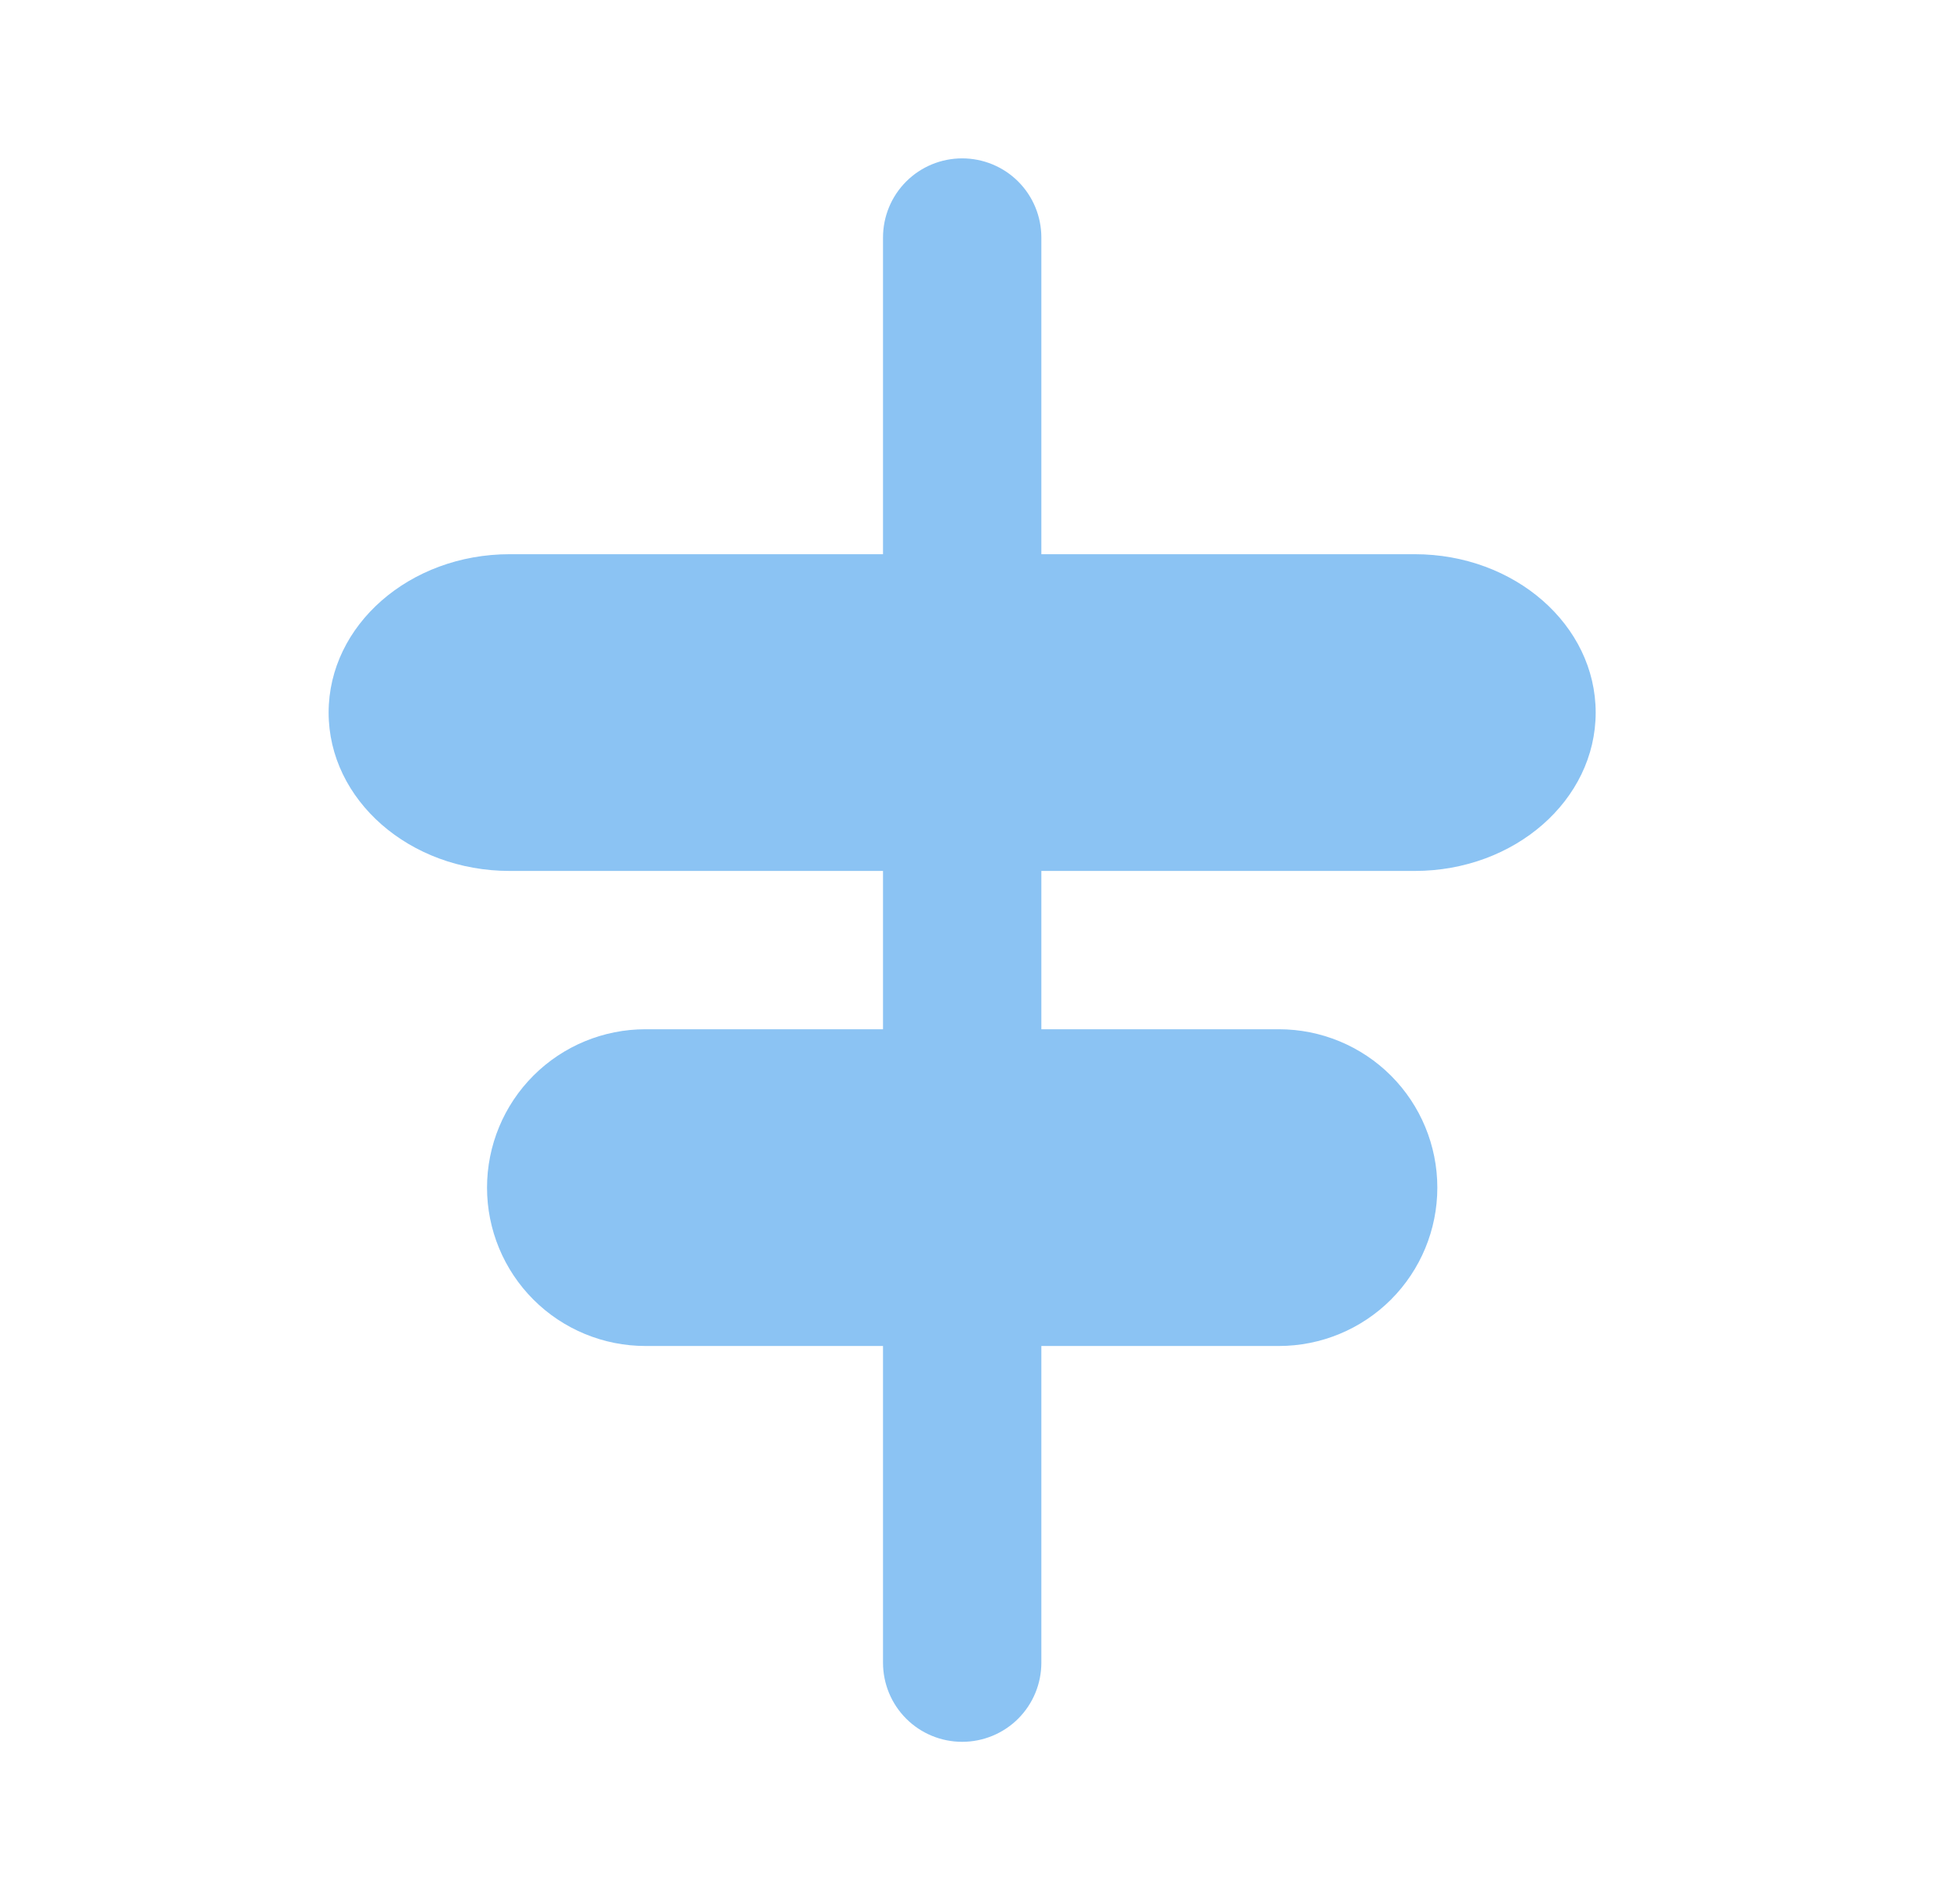 <svg width="33" height="32" viewBox="0 0 33 32" fill="none" xmlns="http://www.w3.org/2000/svg">
<path fill-rule="evenodd" clip-rule="evenodd" d="M14.867 17.333V14.667H8.581C6.897 14.667 5.533 13.473 5.533 12C5.533 10.527 6.897 9.333 8.581 9.333H14.867V4C14.867 3.646 15.007 3.307 15.257 3.057C15.507 2.807 15.846 2.667 16.2 2.667C16.553 2.667 16.893 2.807 17.143 3.057C17.393 3.307 17.533 3.646 17.533 4V9.333H23.819C25.503 9.333 26.866 10.527 26.866 12C26.866 13.473 25.503 14.667 23.819 14.667H17.533V17.333H21.533C22.24 17.333 22.919 17.614 23.419 18.114C23.919 18.614 24.2 19.293 24.2 20C24.2 20.707 23.919 21.386 23.419 21.886C22.919 22.386 22.24 22.667 21.533 22.667H17.533V28C17.533 28.354 17.393 28.693 17.143 28.943C16.893 29.193 16.553 29.333 16.2 29.333C15.846 29.333 15.507 29.193 15.257 28.943C15.007 28.693 14.867 28.354 14.867 28V22.667H10.867C10.159 22.667 9.481 22.386 8.981 21.886C8.481 21.386 8.2 20.707 8.2 20C8.2 19.293 8.481 18.614 8.981 18.114C9.481 17.614 10.159 17.333 10.867 17.333H14.867Z" fill="#8BC3F3"/>
</svg>
